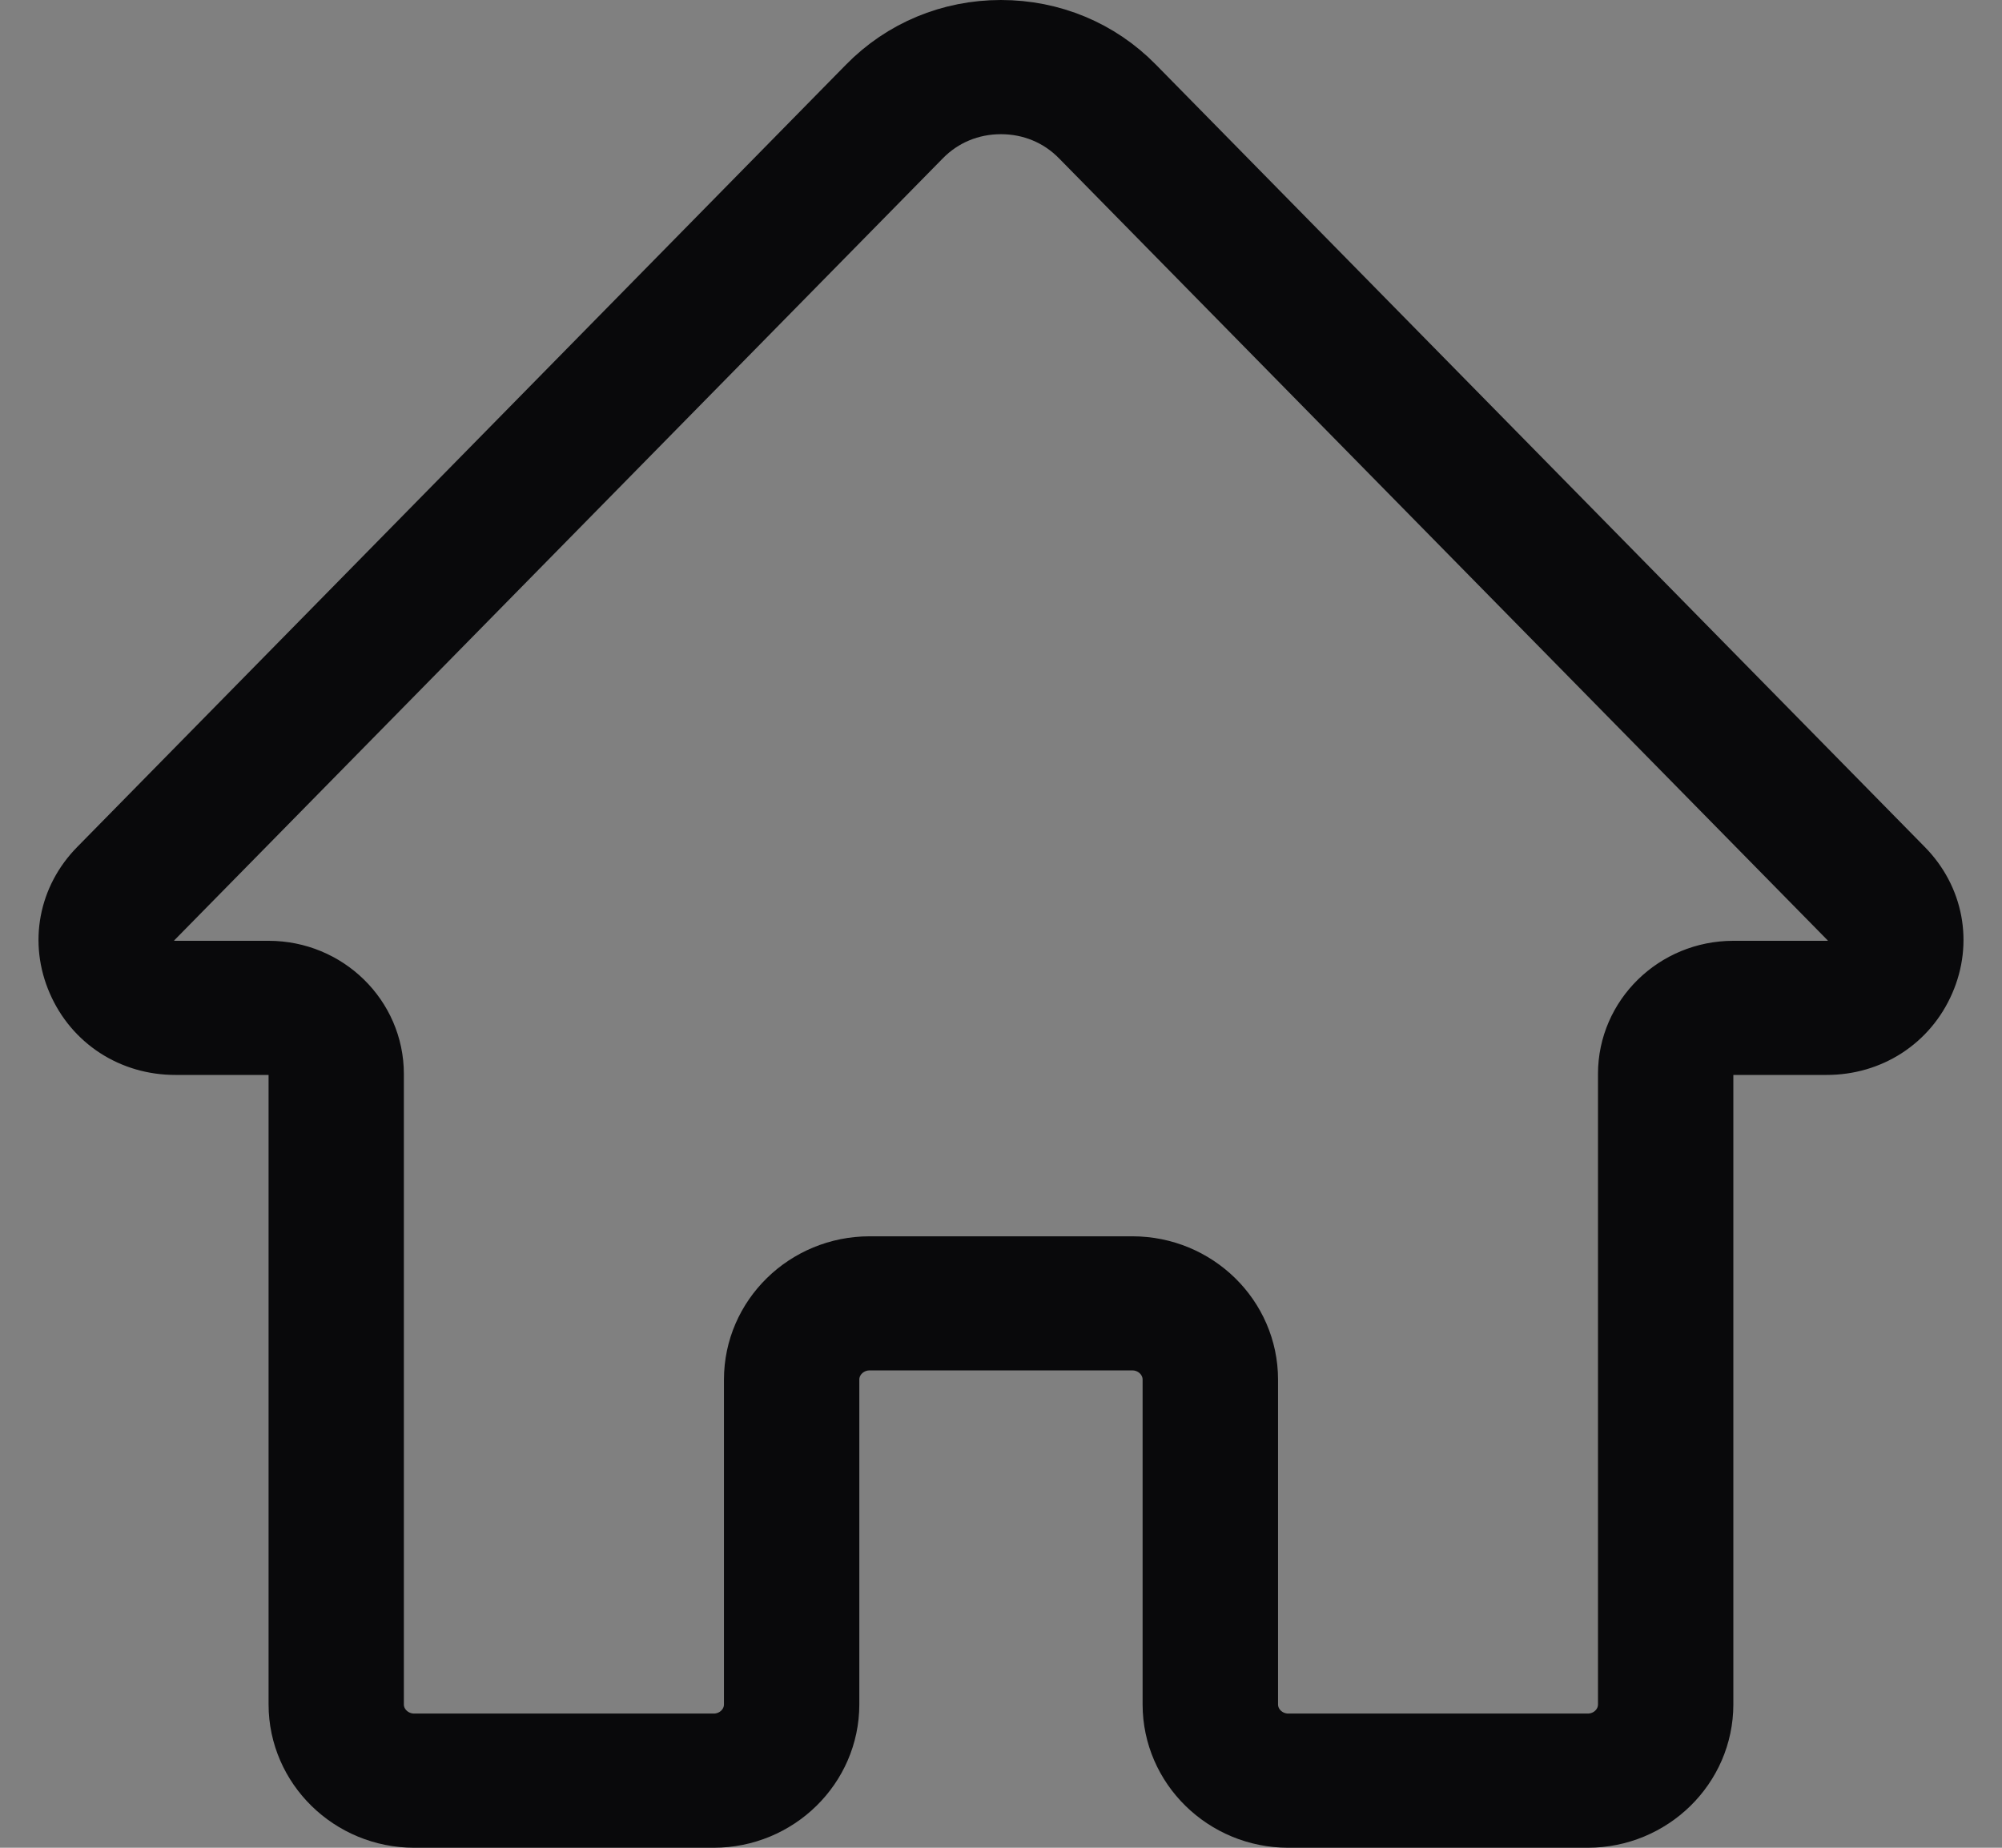 <svg width="26" height="24" viewBox="0 0 26 24" fill="none" xmlns="http://www.w3.org/2000/svg">
<rect x="0" y="0" width="26" height="24" fill="#808080" stroke="none"/>
<path d="M2.276 13.462H3.49C3.764 13.462 3.988 13.68 3.988 13.949V22.138C3.988 22.888 4.613 23.5 5.38 23.5H9.268C10.035 23.5 10.66 22.888 10.66 22.138V17.92C10.66 17.578 10.944 17.3 11.294 17.3H14.706C15.055 17.3 15.339 17.578 15.339 17.92V22.138C15.339 22.888 15.964 23.5 16.731 23.5H20.619C21.386 23.5 22.011 22.888 22.011 22.138V13.949C22.011 13.68 22.235 13.462 22.509 13.462H23.724C24.244 13.462 24.692 13.171 24.895 12.703C25.099 12.236 25.001 11.717 24.641 11.352L14.655 1.19C14.219 0.745 13.63 0.5 12.999 0.5C12.369 0.5 11.78 0.745 11.344 1.19L1.359 11.352C0.999 11.718 0.901 12.236 1.105 12.703C1.308 13.171 1.756 13.462 2.276 13.462ZM1.905 11.865L11.89 1.704C12.183 1.406 12.576 1.243 12.999 1.243C13.422 1.243 13.816 1.406 14.109 1.705L24.095 11.866C24.242 12.017 24.281 12.221 24.198 12.414C24.114 12.606 23.937 12.72 23.724 12.72H22.509C21.817 12.72 21.253 13.272 21.253 13.949V22.138C21.253 22.48 20.97 22.757 20.62 22.757H16.732C16.383 22.757 16.098 22.48 16.098 22.138V17.92C16.098 17.169 15.474 16.558 14.706 16.558H11.294C10.527 16.558 9.902 17.168 9.902 17.92V22.138C9.902 22.48 9.618 22.757 9.269 22.757H5.38C5.03 22.757 4.745 22.48 4.745 22.138V13.949C4.745 13.272 4.182 12.72 3.49 12.72H2.276C2.063 12.72 1.885 12.605 1.802 12.414C1.718 12.22 1.756 12.016 1.905 11.865Z" fill="white" stroke="#09090B"/>
</svg>
